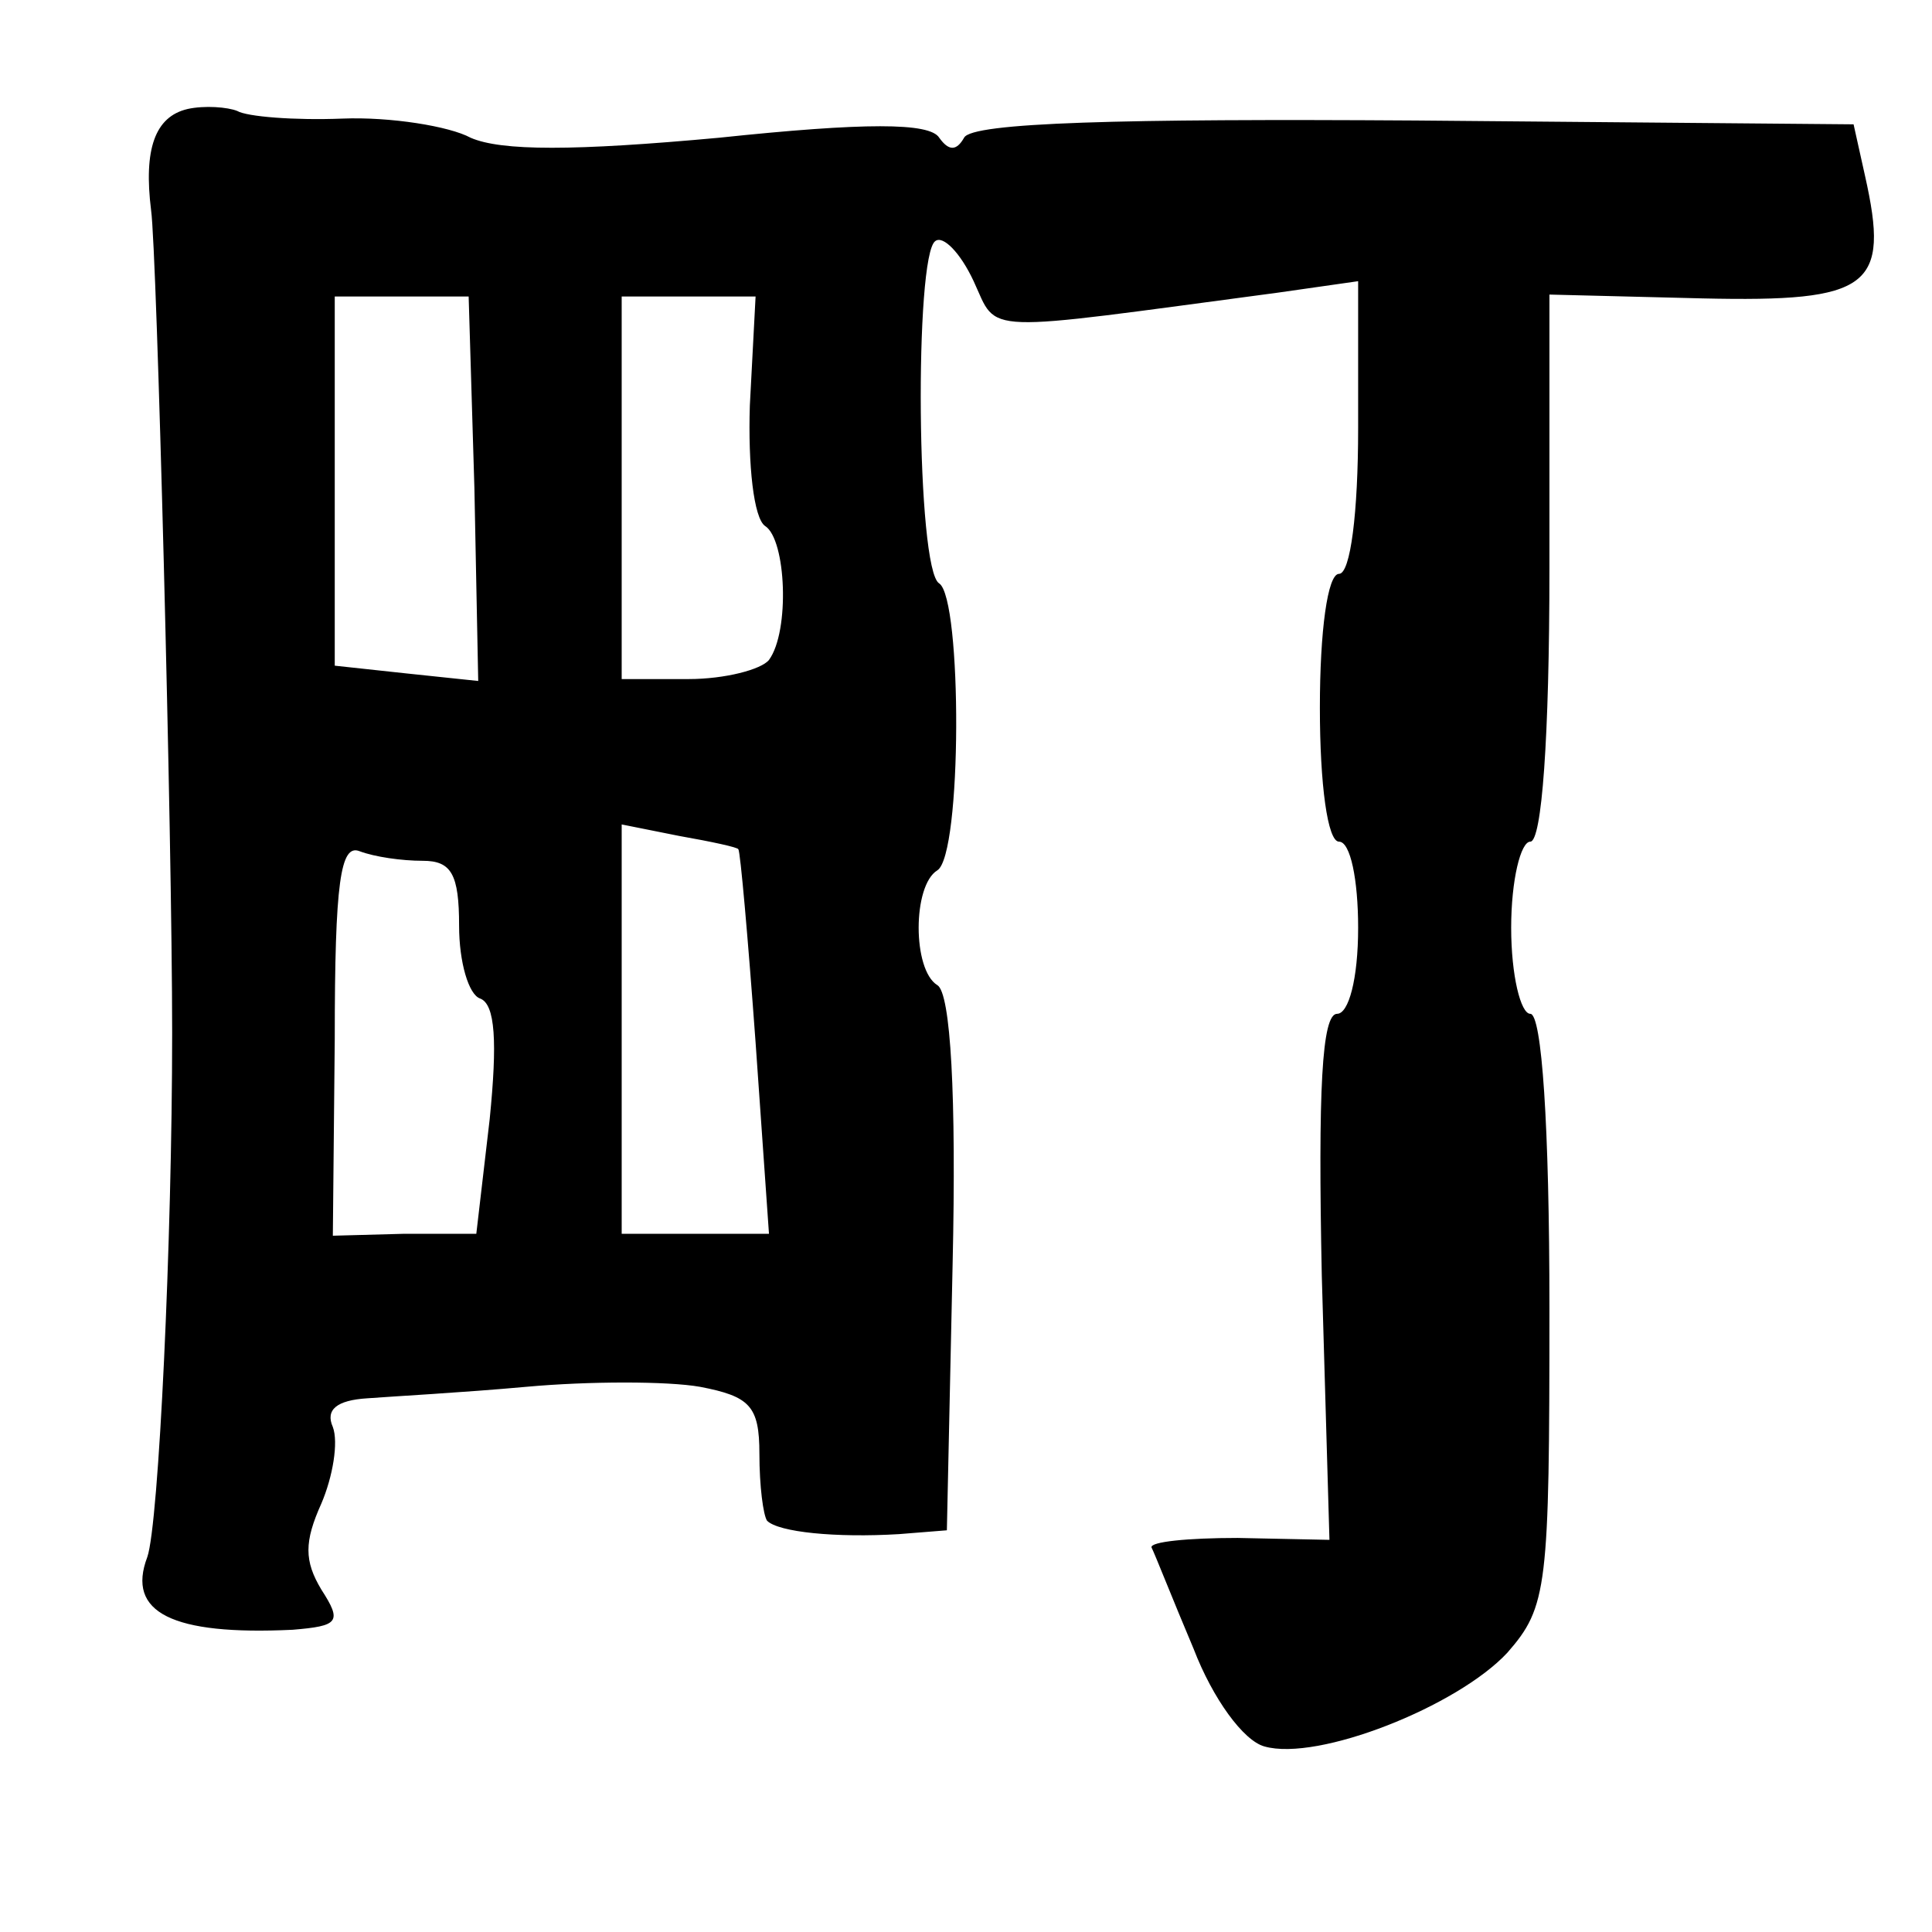 <?xml version="1.0" standalone="no"?>
<!DOCTYPE svg PUBLIC "-//W3C//DTD SVG 20010904//EN"
 "http://www.w3.org/TR/2001/REC-SVG-20010904/DTD/svg10.dtd">
<svg version="1.0" xmlns="http://www.w3.org/2000/svg"
 width="101pt" height="101pt" viewBox="0 0 101 101"
 preserveAspectRatio="xMidYMid meet">
<g transform="translate(0,101) scale(0.1,-0.1)"
fill="#000000" stroke="none">
<path d="M98 953 c-17 -4 -23 -21 -19 -53 3 -21 11 -327 11 -430 0 -108 -7
-257 -13 -274 -11 -29 13 -41 76 -38 24 2 26 4 15 21 -9 15 -9 25 0 45 6 14 9
32 6 40 -4 9 2 14 18 15 13 1 50 3 83 6 33 3 74 3 91 0 26 -5 31 -10 31 -35 0
-17 2 -32 4 -35 6 -6 36 -9 69 -7 l25 2 3 139 c2 88 -1 142 -8 146 -13 8 -13
52 0 60 13 8 13 142 1 150 -12 7 -13 172 -2 179 4 3 13 -6 20 -21 13 -28 1
-27 159 -6 l42 6 0 -77 c0 -44 -4 -76 -10 -76 -6 0 -10 -30 -10 -70 0 -40 4
-70 10 -70 6 0 10 -20 10 -45 0 -27 -5 -45 -11 -45 -8 0 -10 -40 -8 -137 l4
-138 -48 1 c-26 0 -46 -2 -45 -5 2 -4 11 -27 22 -53 10 -26 26 -48 37 -51 28
-8 101 21 127 49 21 24 22 34 22 180 0 96 -4 154 -10 154 -5 0 -10 20 -10 45
0 25 5 45 10 45 6 0 10 54 10 143 l0 143 80 -2 c88 -2 98 6 85 64 l-6 27 -229
2 c-153 1 -232 -1 -236 -9 -4 -7 -8 -7 -13 0 -5 8 -39 8 -115 0 -76 -7 -114
-7 -130 0 -11 6 -42 11 -67 10 -25 -1 -50 1 -55 4 -5 2 -17 3 -26 1z m150
-198 l2 -101 -38 4 -37 4 0 96 0 97 35 0 35 0 3 -100z m144 43 c-1 -31 2 -59
8 -63 11 -7 13 -55 2 -70 -4 -5 -23 -10 -42 -10 l-35 0 0 100 0 100 35 0 35 0
-3 -57z m-6 -232 c1 -1 5 -46 9 -101 l7 -100 -39 0 -38 0 0 107 0 107 30 -6
c17 -3 31 -6 31 -7z m-165 -6 c15 0 19 -7 19 -34 0 -19 5 -36 11 -38 8 -3 9
-23 5 -63 l-7 -60 -38 0 -37 -1 1 103 c0 82 3 102 13 98 8 -3 22 -5 33 -5z"/>
</g>
</svg>
